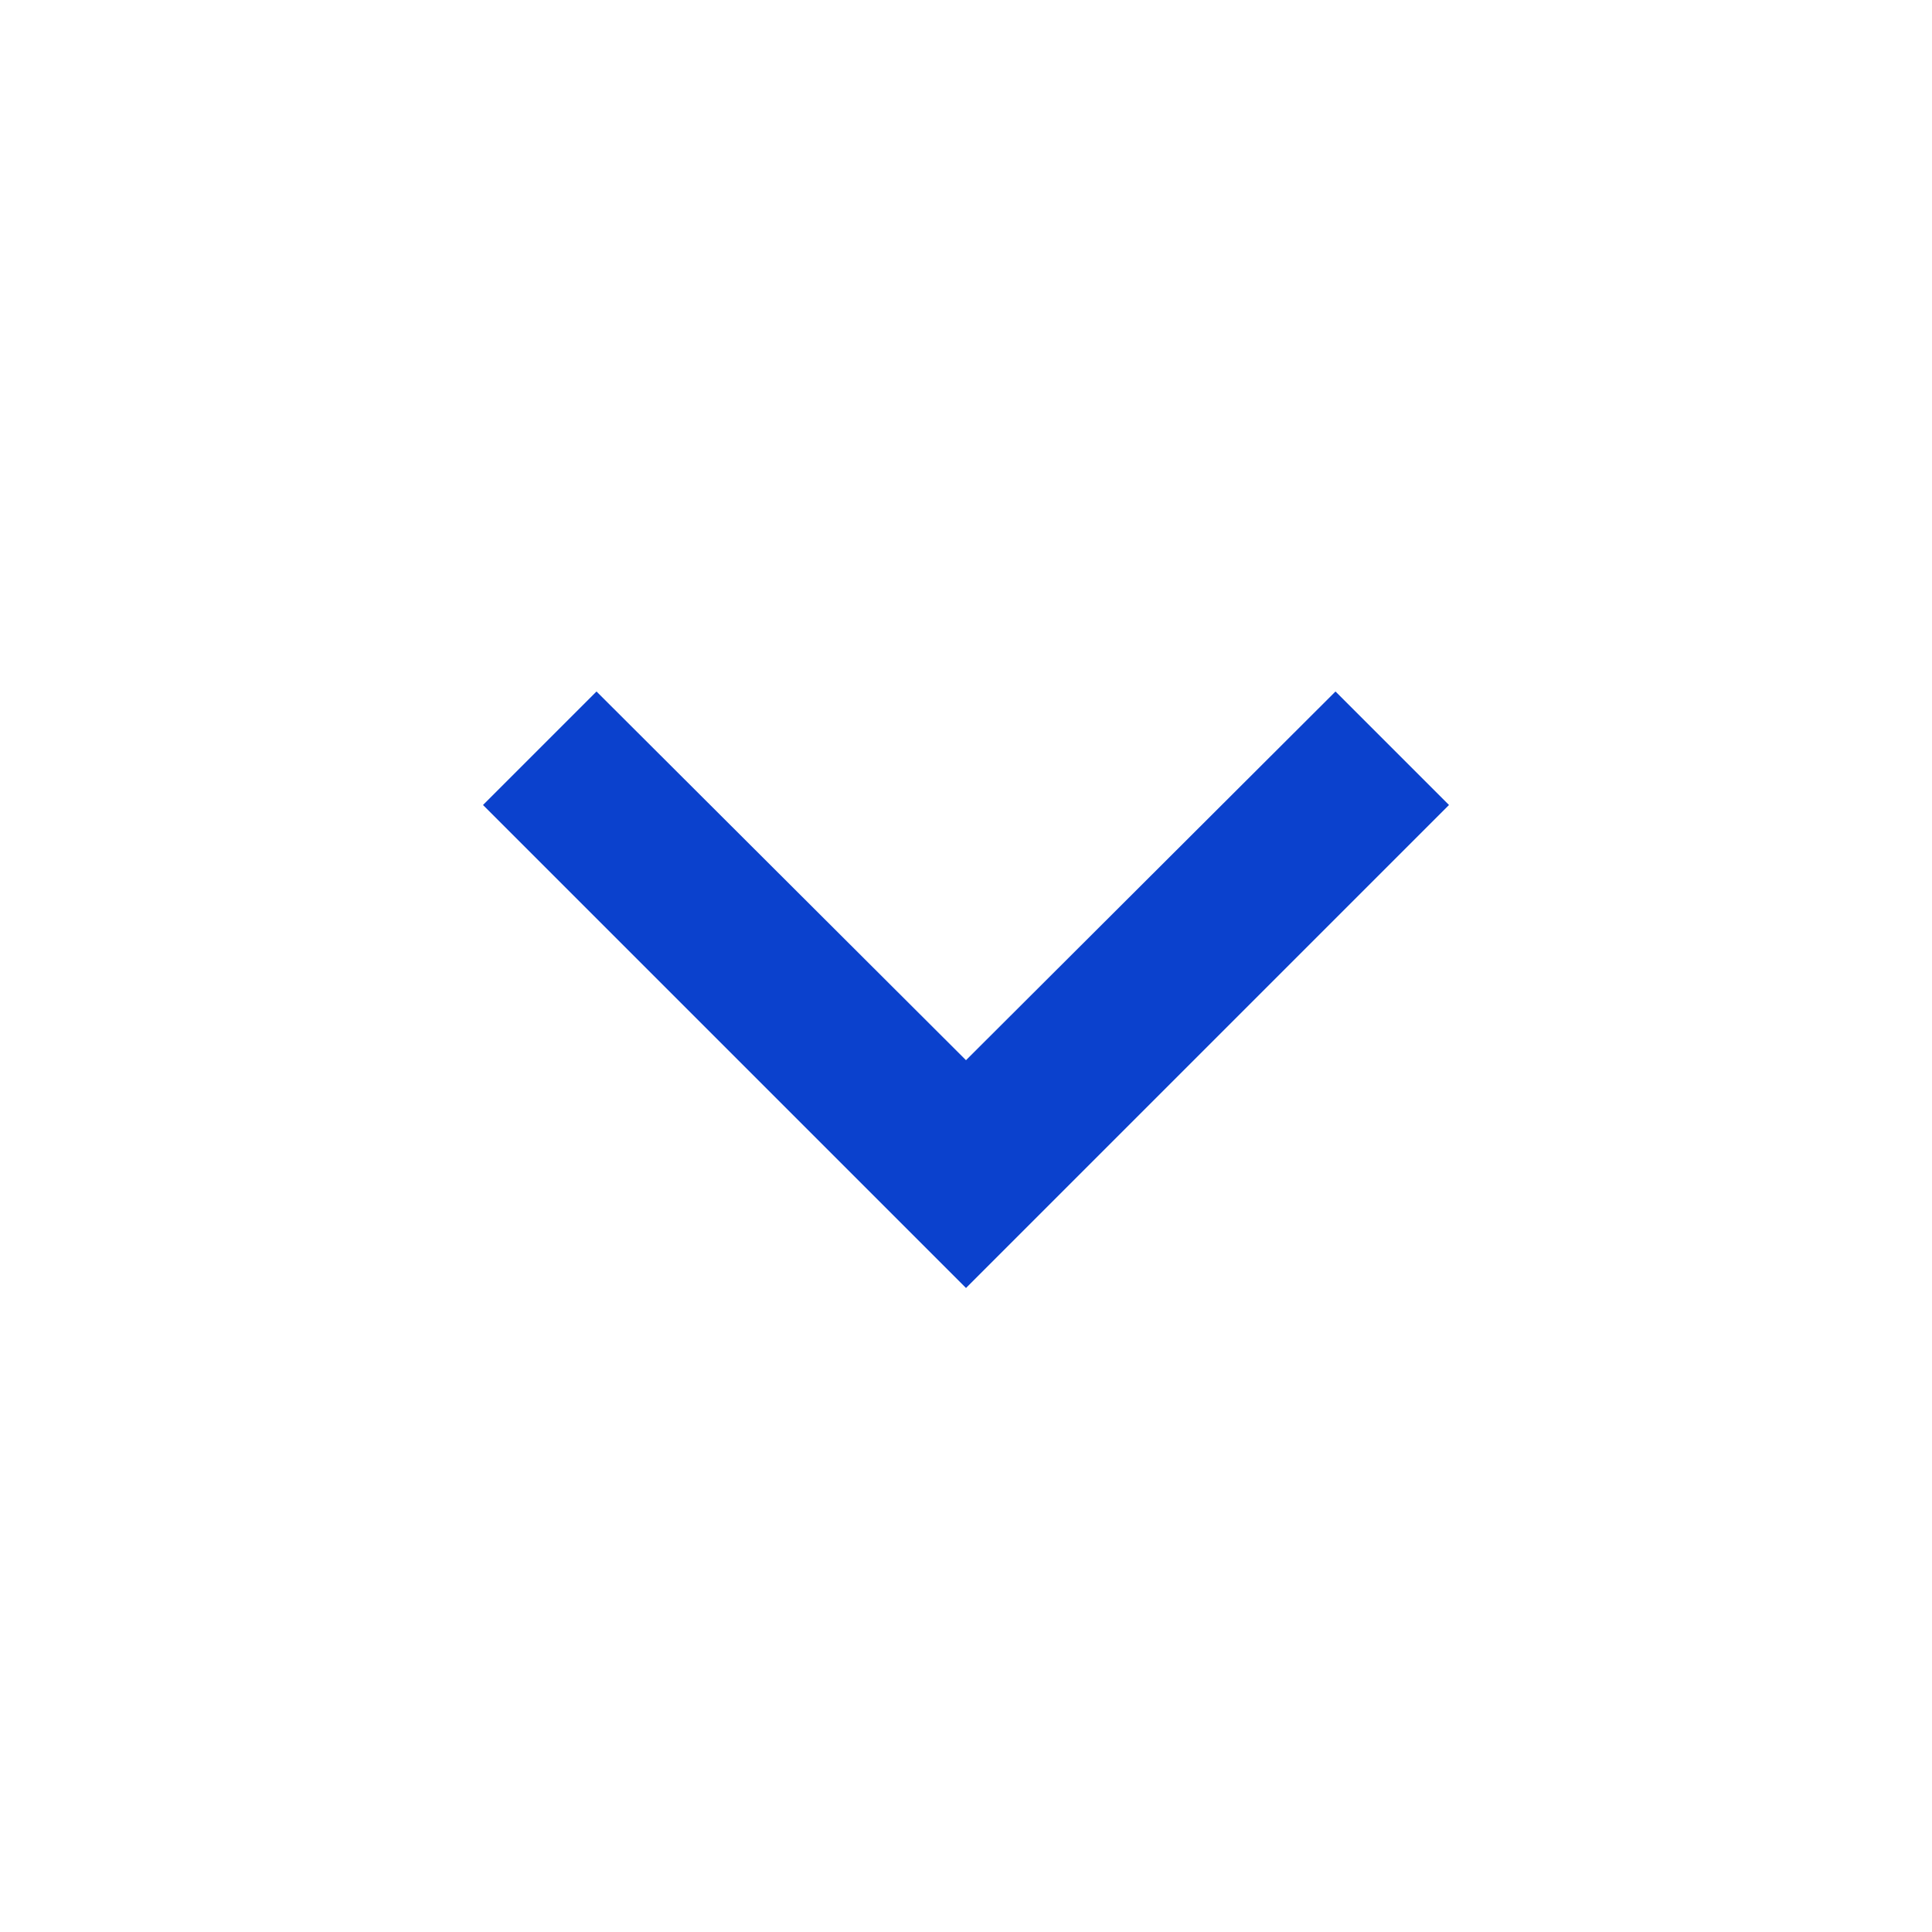<svg viewBox="0 0 24 24" fill="none" xmlns="http://www.w3.org/2000/svg">
<g id="Outline/chevron_down">
<path id="Union" fill-rule="evenodd" clip-rule="evenodd" d="M7.41 8.59L6 10L12 16L18 10L16.59 8.59L12 13.17L7.41 8.59Z" fill="#0B41CD"/>
</g>
</svg>
